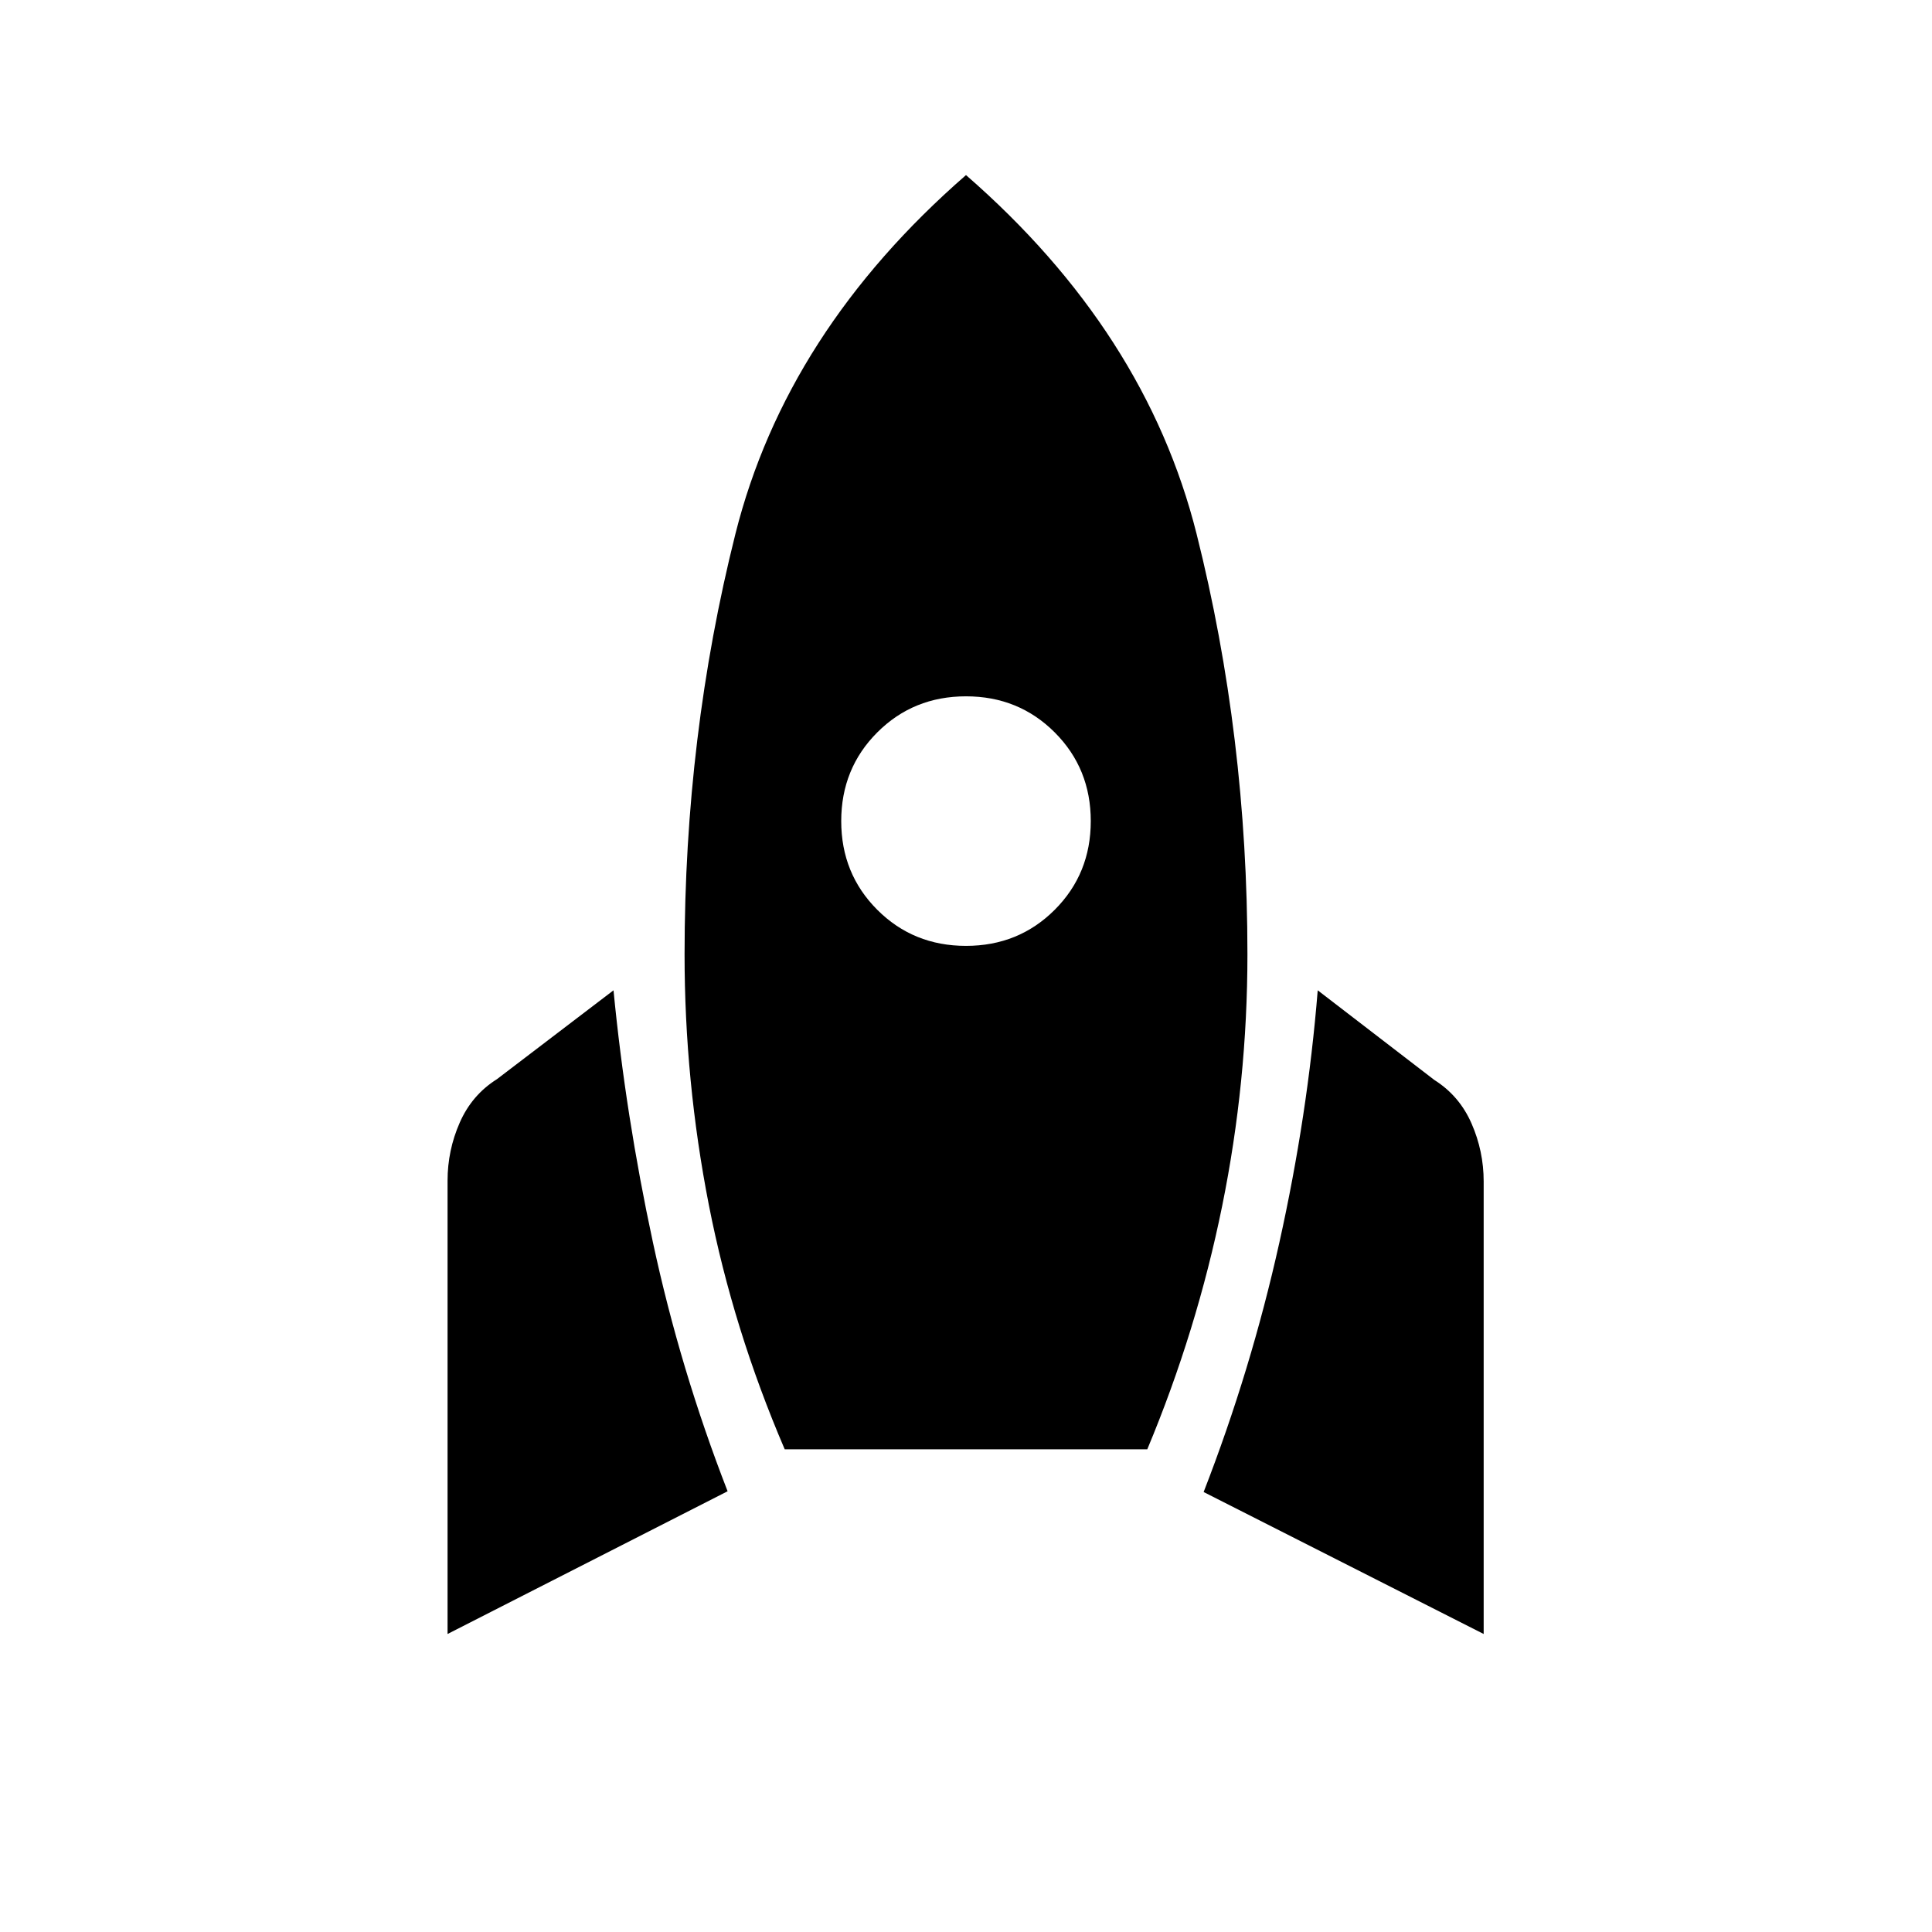 <svg xmlns="http://www.w3.org/2000/svg" height="20" viewBox="0 -960 960 960" width="20"><path d="M222.39-148.08v-225.23q0-15.08 6.04-28.84 6.03-13.77 18.5-21.62l57.92-44.15q6 62.07 19.58 125.23Q338-279.54 361.54-219l-139.15 70.92Zm167.53-91.77q-25.61-59.69-37.69-121.38-12.07-61.69-12.07-124.54 0-108.38 25.26-208.92Q390.69-795.23 480-873q89.31 77.77 114.58 178.31 25.26 100.54 25.26 208.92 0 63.23-12.57 125.11-12.58 61.89-37.19 120.81H389.92ZM480-490q26.15 0 44.08-17.92Q542-525.85 542-552t-17.92-44.08Q506.15-614 480-614t-44.08 17.92Q418-578.15 418-552t17.92 44.08Q453.85-490 480-490Zm257.23 341.92-139.15-70.54q23.53-60.54 37.61-123.88 14.08-63.35 19.08-125.42l57.92 44.53q12.46 7.85 18.5 21.62 6.04 13.77 6.04 28.85v224.84Z"/></svg>